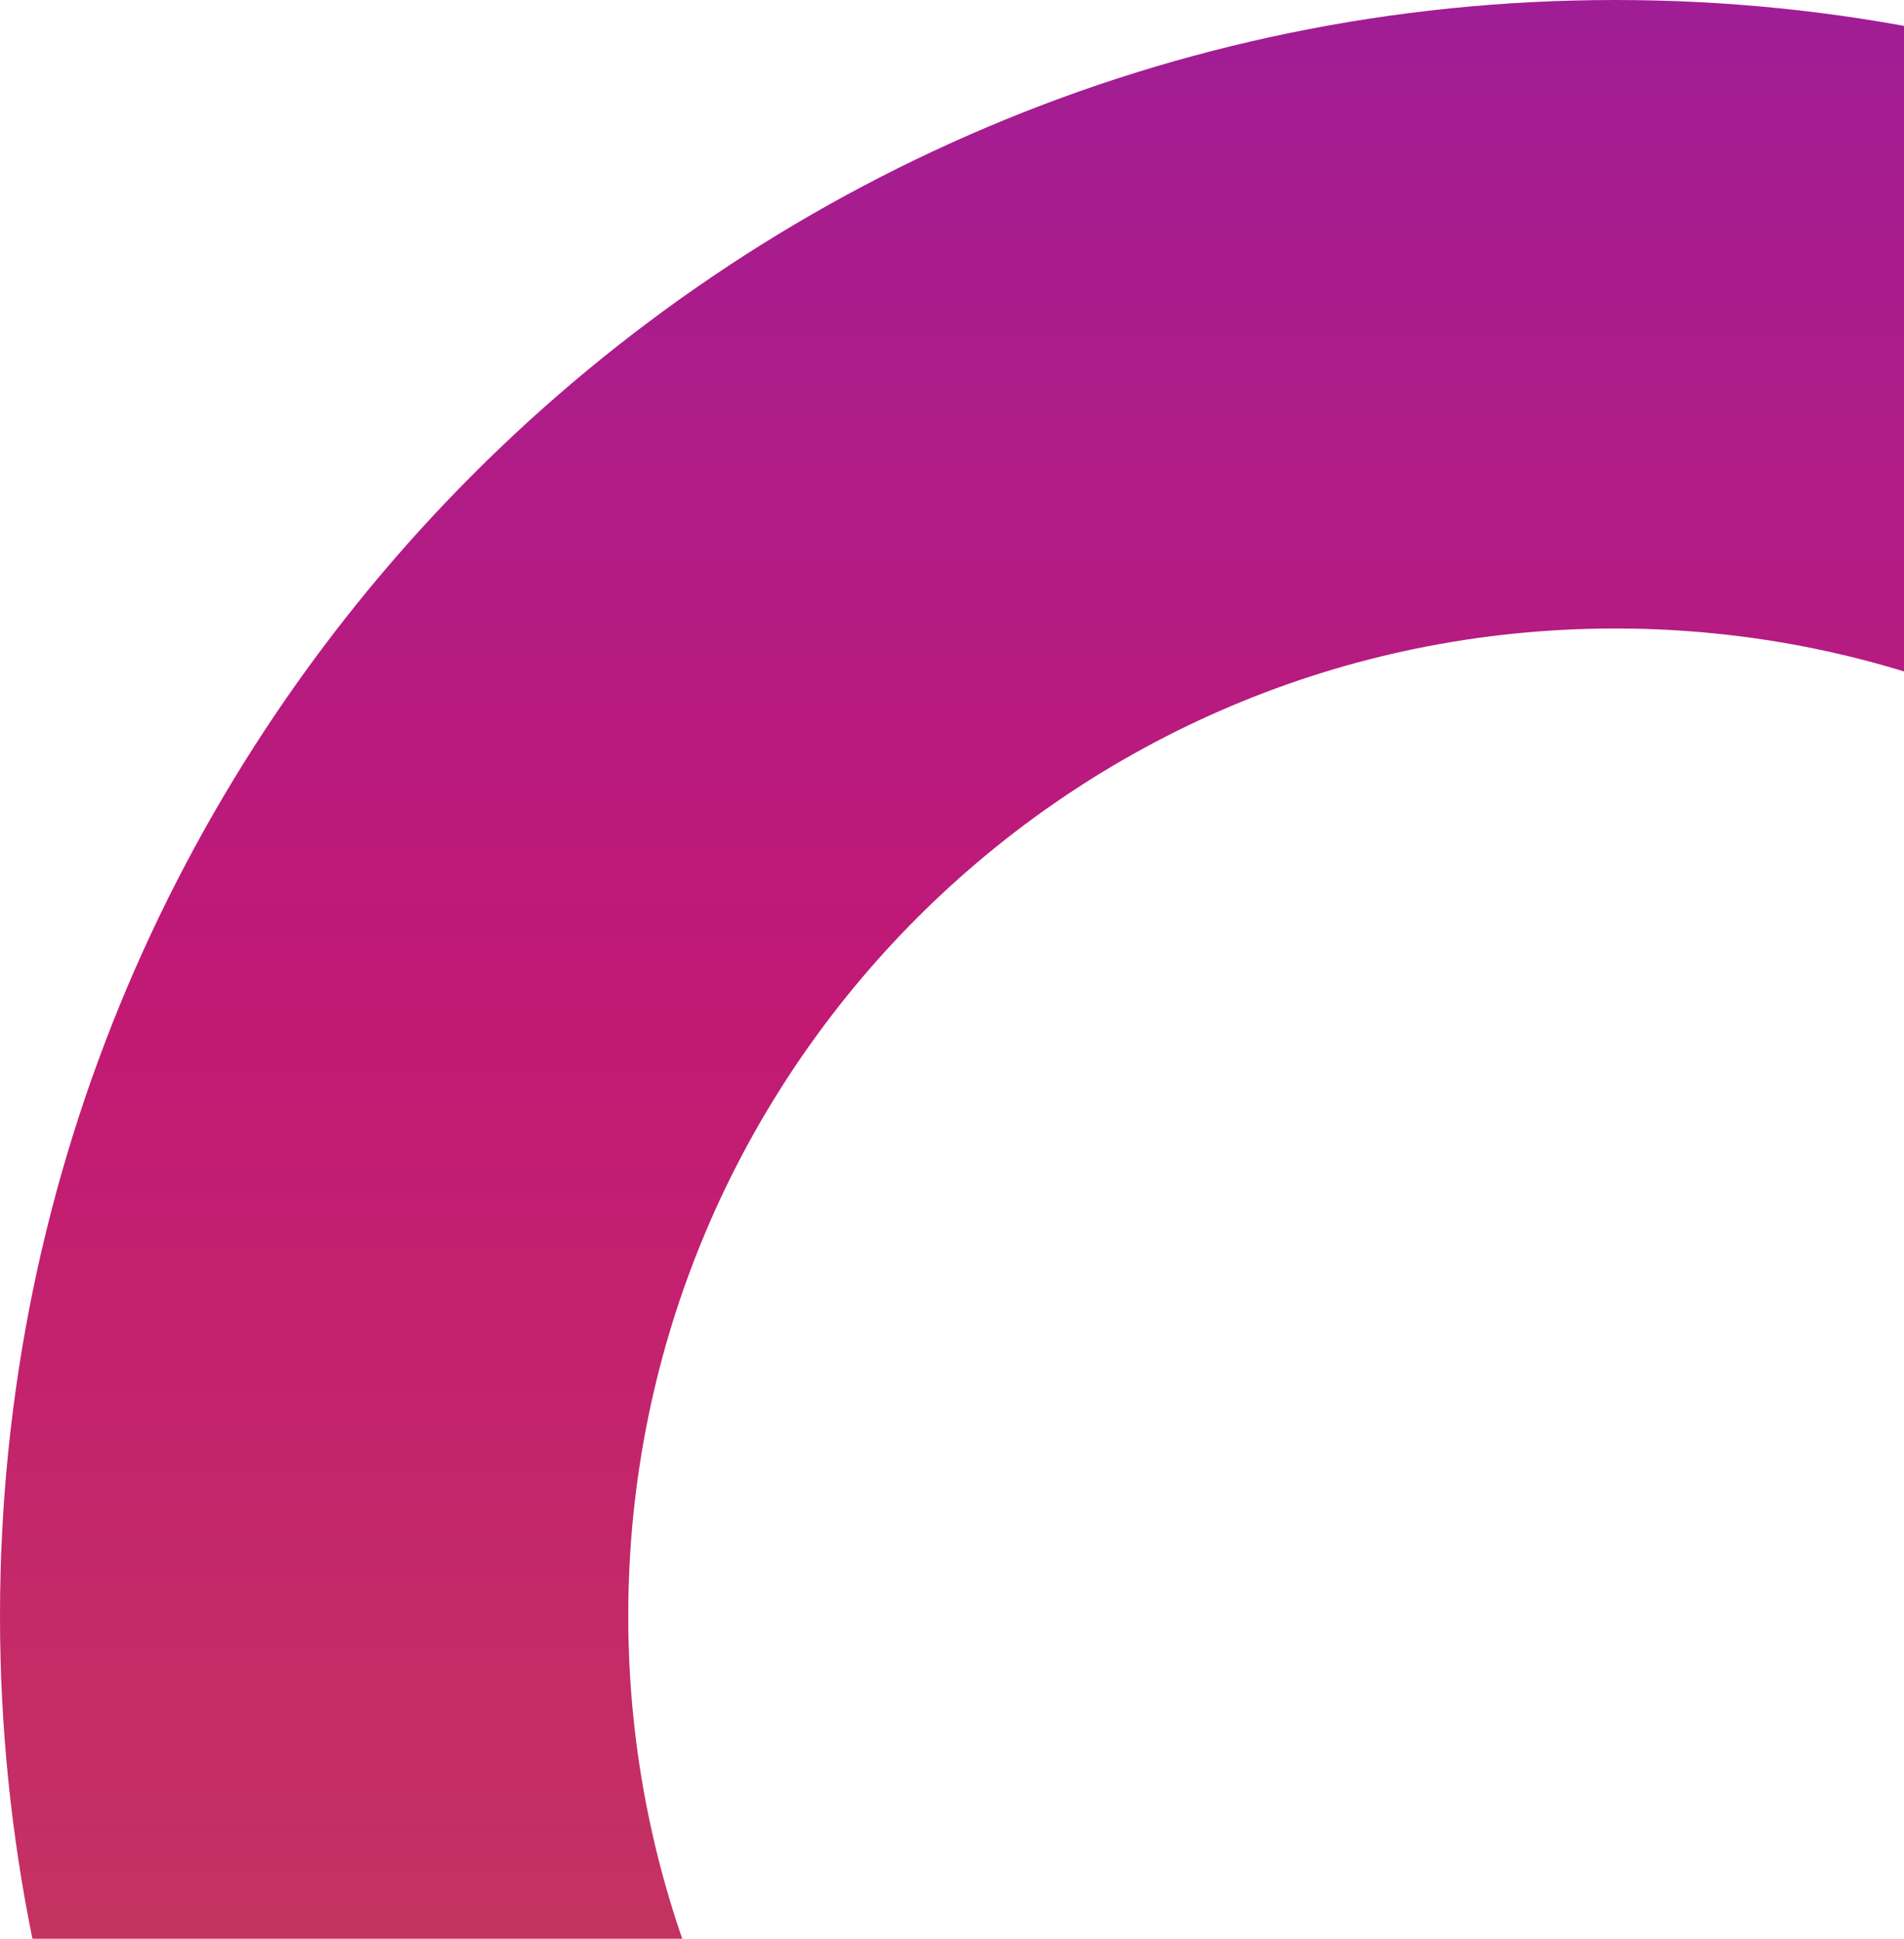 <svg width="168" height="171" viewBox="0 0 168 171" fill="none" xmlns="http://www.w3.org/2000/svg">
<path d="M142.517 0C63.933 0 0 63.933 0 142.516C0 221.099 63.933 285.033 142.517 285.033C221.101 285.033 285.034 221.1 285.034 142.516C285.034 63.932 221.101 0 142.517 0ZM142.517 229.6C94.422 229.6 55.434 190.612 55.434 142.517C55.434 94.422 94.423 55.434 142.517 55.434C190.612 55.434 229.6 94.422 229.6 142.517C229.6 190.611 190.611 229.6 142.517 229.6Z" fill="url(#paint0_linear)"/>
<defs>
<linearGradient id="paint0_linear" x1="142.517" y1="416.43" x2="142.517" y2="-128.72" gradientUnits="userSpaceOnUse">
<stop stop-color="#E09B3D"/>
<stop offset="0.3" stop-color="#C74C4D"/>
<stop offset="0.6" stop-color="#C21975"/>
<stop offset="1" stop-color="#7024C4"/>
</linearGradient>
</defs>
</svg>
